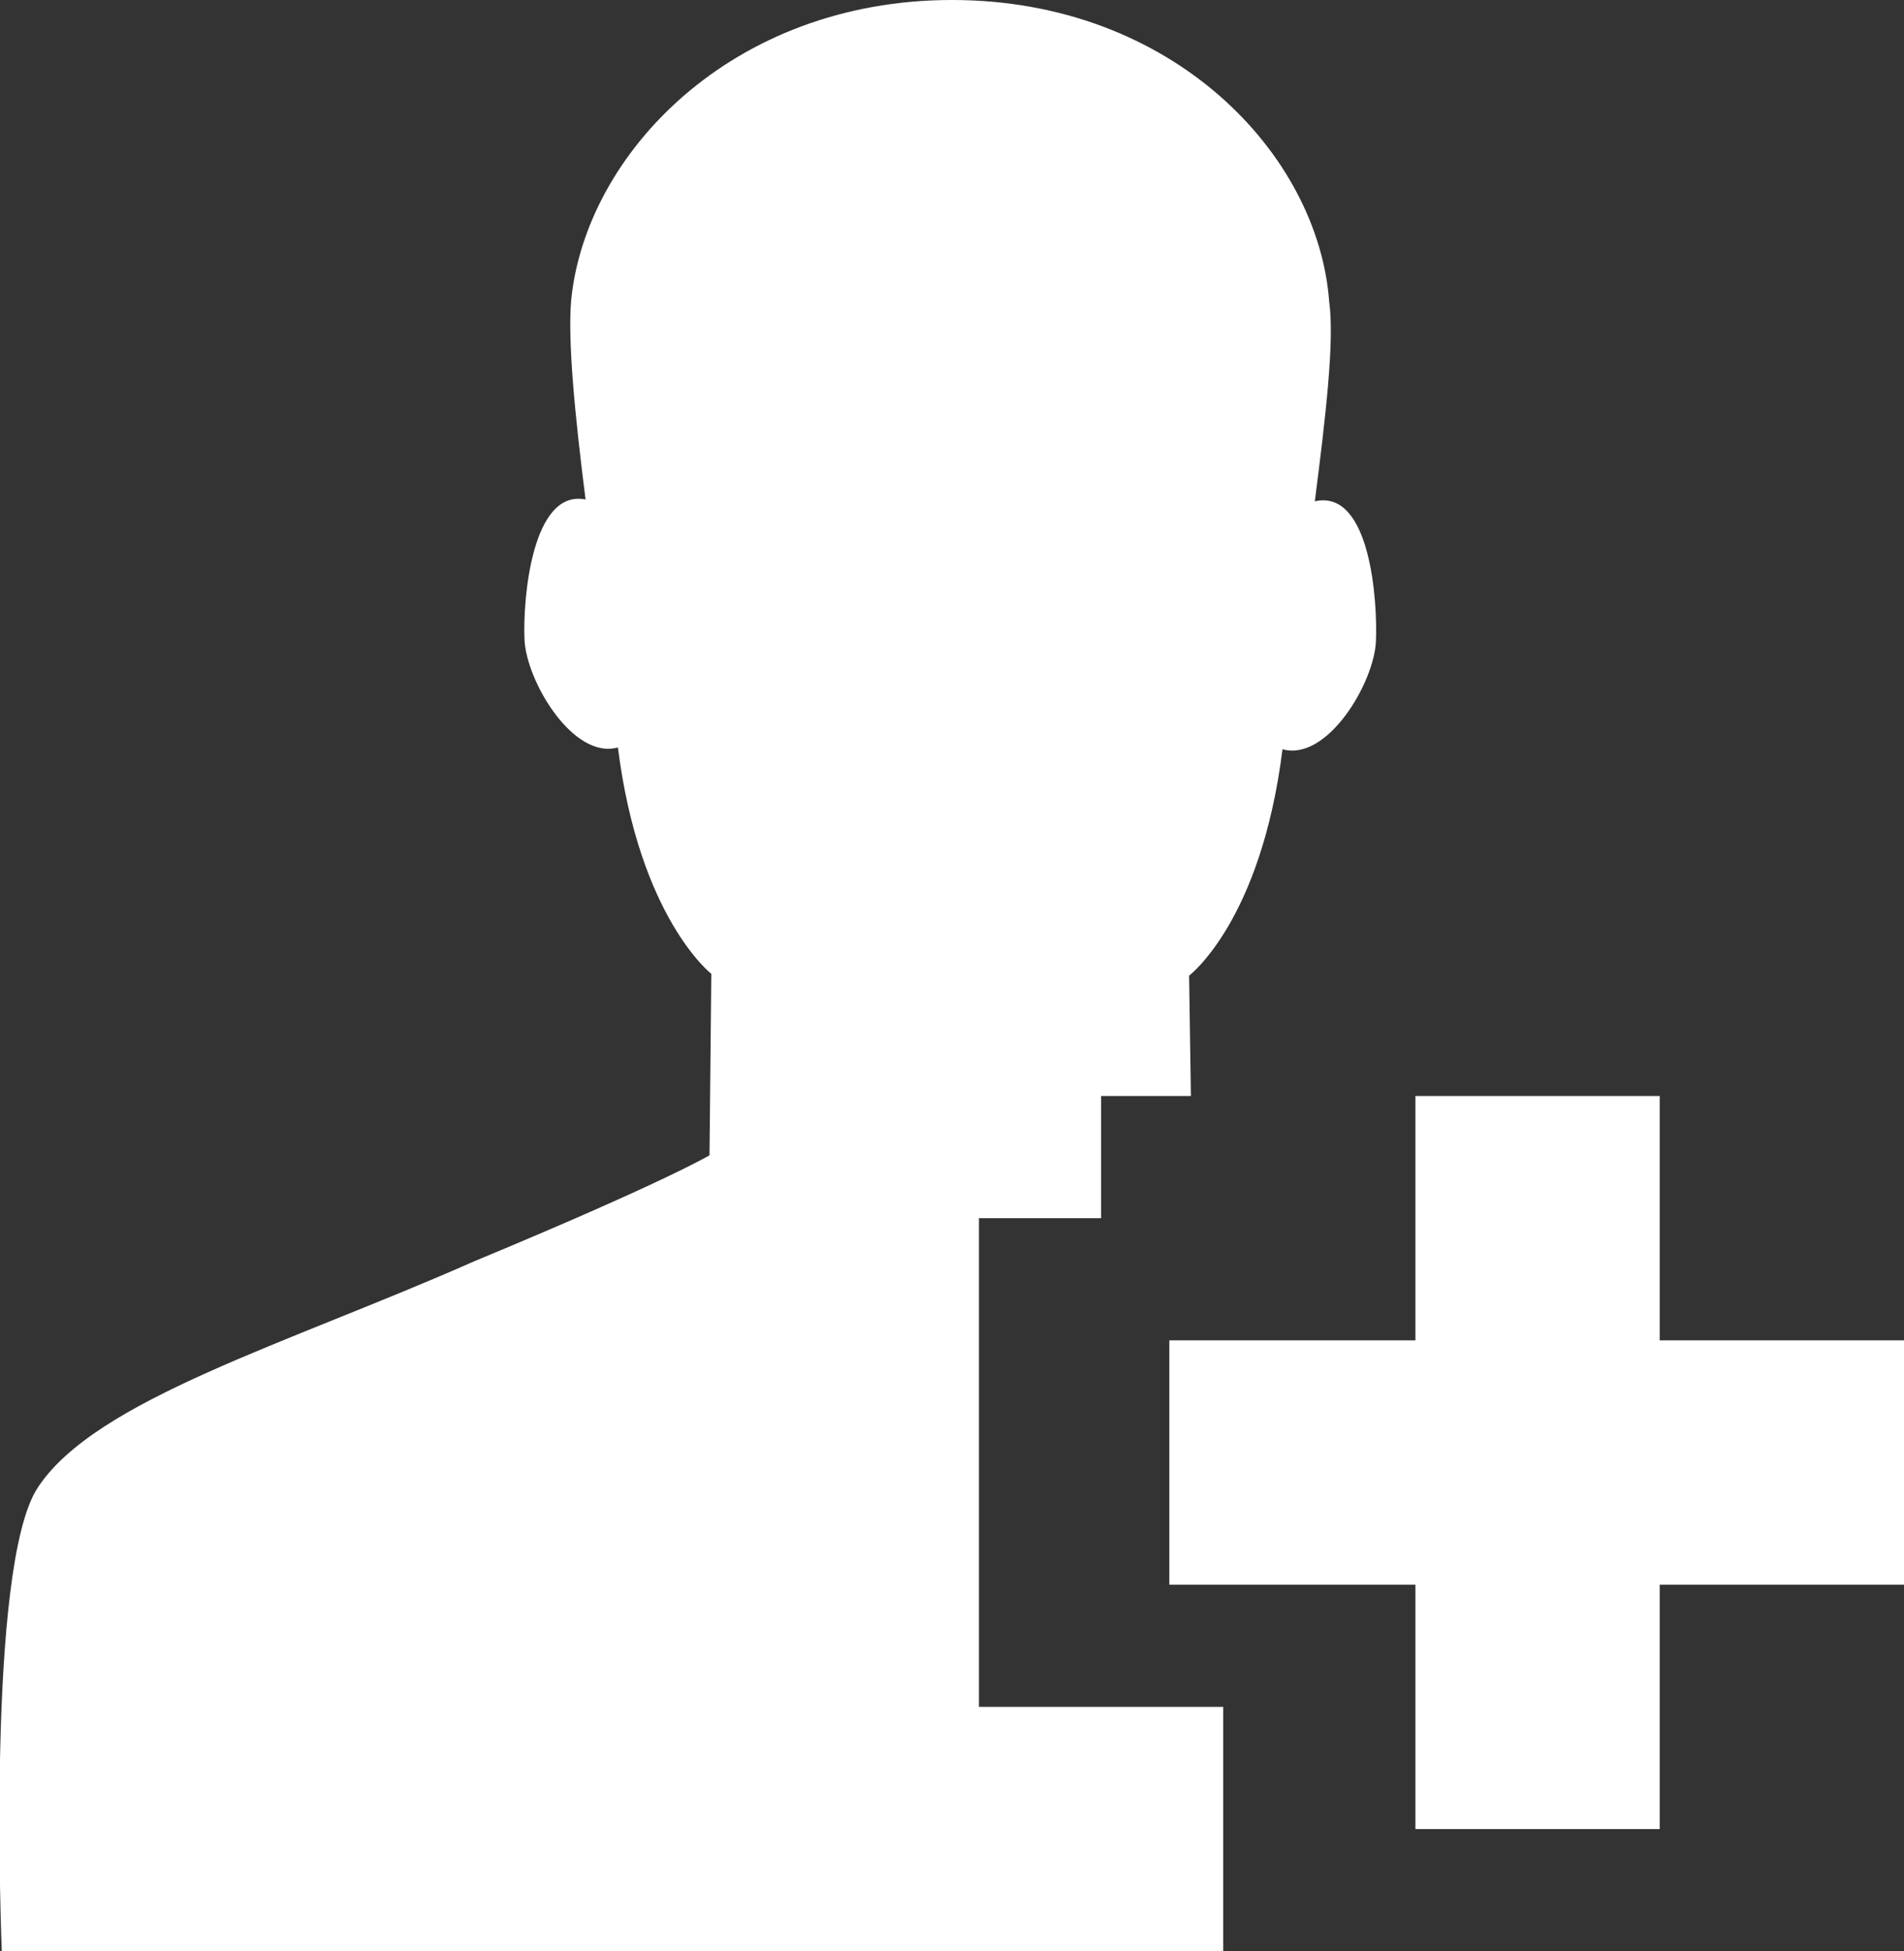 <?xml version="1.0" encoding="utf-8"?>
<!-- Generator: Adobe Illustrator 22.1.0, SVG Export Plug-In . SVG Version: 6.00 Build 0)  -->
<svg version="1.1" id="Слой_1" xmlns="http://www.w3.org/2000/svg" xmlns:xlink="http://www.w3.org/1999/xlink" x="0px" y="0px"
	 viewBox="0 0 106 108.6" style="enable-background:new 0 0 106 108.6;" xml:space="preserve">
<rect x="0" y="0" width="106" height="108.6" fill="#333333" stroke="none"/>
<style type="text/css">
	.st0{fill:#FFFFFF;}
</style>
<g>
	<g>
		<polygon class="st0" points="92.4,74.6 92.4,61 78.8,61 78.8,74.6 65.1,74.6 65.1,88.2 78.8,88.2 78.8,101.8 92.4,101.8 
			92.4,88.2 106,88.2 106,74.6 		"/>
		<path class="st0" d="M54.5,95V67.8h6.8V61h5l-0.1-6.7c0,0,4-3,5.2-12.6c2.5,0.7,5.1-3.7,5.2-6c0.1-2.2-0.3-8.5-3.4-7.8
			c0.6-4.7,1.1-8.9,0.8-11.1C73.4,8.6,65.3,0,53,0S32.6,8.6,31.8,16.7c-0.2,2.2,0.2,6.4,0.8,11.1c-3-0.6-3.5,5.6-3.4,7.8
			c0.1,2.3,2.7,6.7,5.2,6c1.2,9.5,5.2,12.6,5.2,12.6l-0.1,10.1c0,0-2.5,1.5-13.1,5.9C16,74.8,5.3,77.9,2.1,82.8
			c-2.9,4.4-2,25.8-2,25.8H53h15.1v-6.8V95h-2.9H54.5z"/>
	</g>
</g>
</svg>
